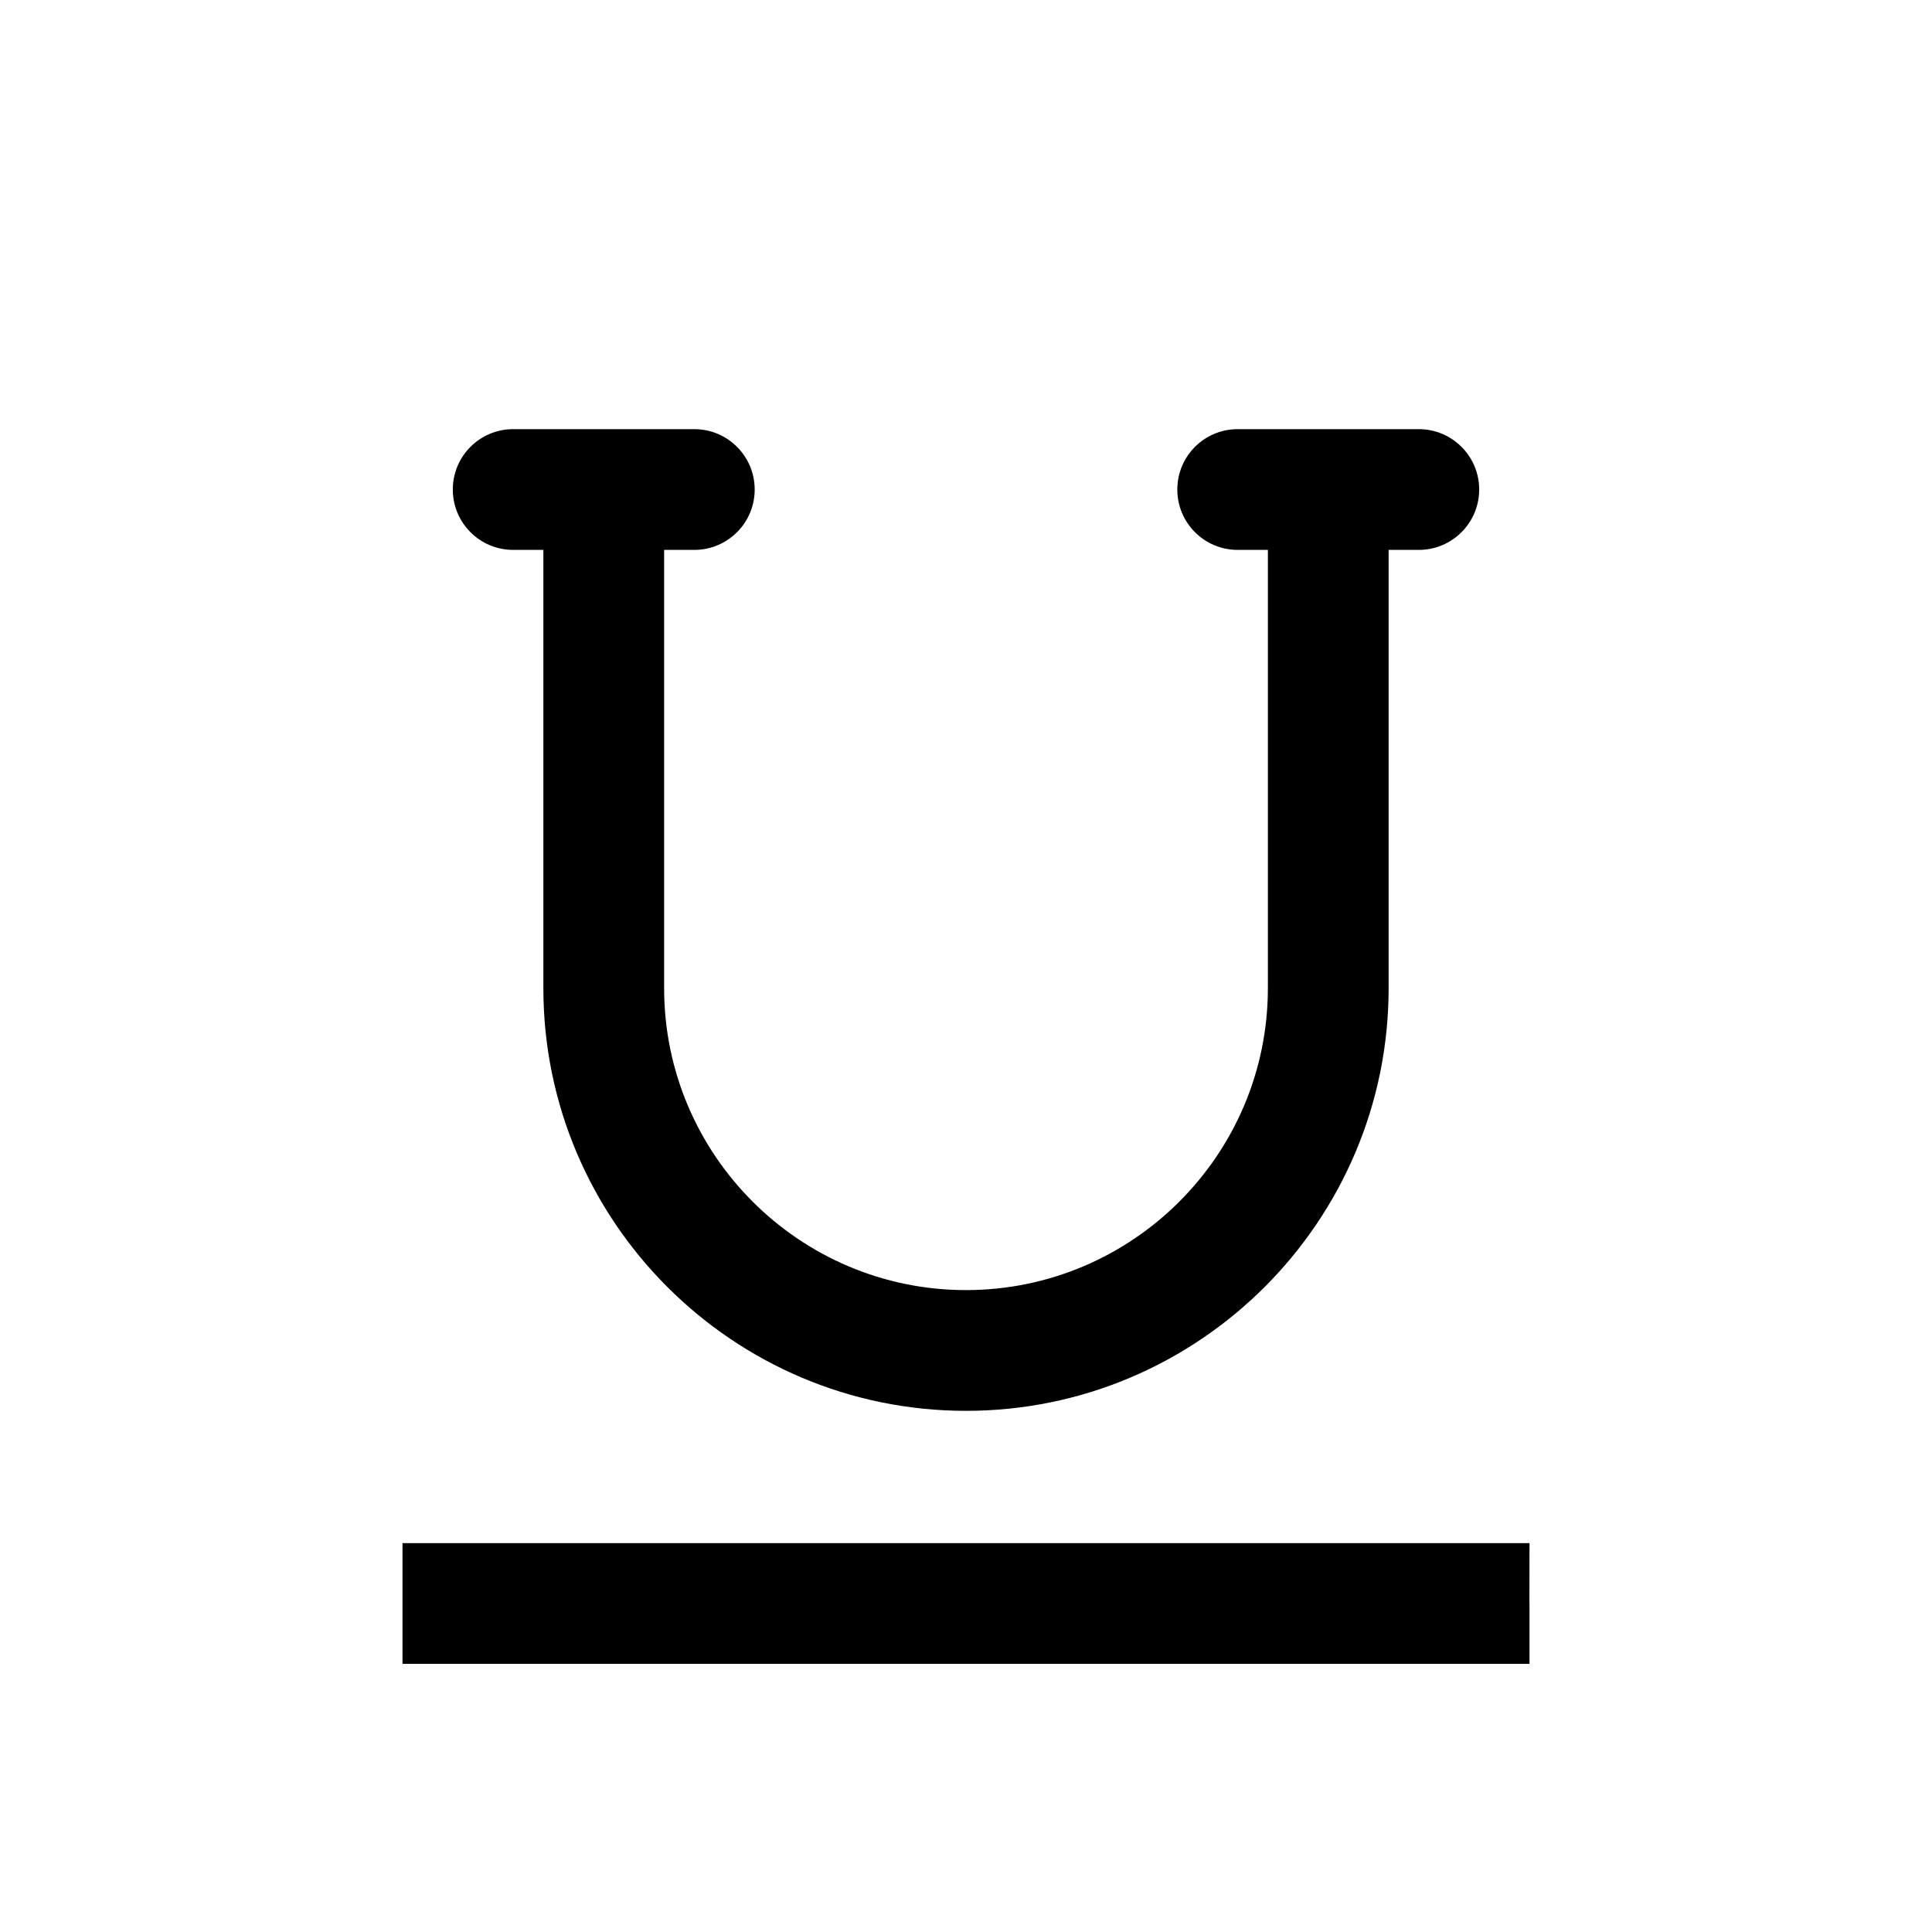 <svg width="24" height="24" viewBox="0 0 24 24" fill="none" xmlns="http://www.w3.org/2000/svg">
<path d="M5 20.669V19.169H19L18.999 19.904L19 19.919C19 19.924 19 19.929 19 19.934V20.669H5ZM8.625 5.331C9.039 5.331 9.375 5.667 9.375 6.081C9.375 6.495 9.039 6.831 8.625 6.831H8.25V12.276C8.25 14.345 9.932 16.026 12 16.026C14.067 16.026 15.75 14.345 15.75 12.276V6.831H15.375C14.96 6.831 14.625 6.495 14.625 6.081C14.625 5.667 14.96 5.331 15.375 5.331H17.625C18.039 5.331 18.375 5.667 18.375 6.081C18.375 6.495 18.039 6.831 17.625 6.831H17.25V12.276C17.25 15.171 14.895 17.526 12 17.526C9.105 17.526 6.75 15.171 6.75 12.276V6.831H6.375C5.96 6.831 5.625 6.495 5.625 6.081C5.625 5.667 5.96 5.331 6.375 5.331H8.625Z" fill="black"/>
</svg>
